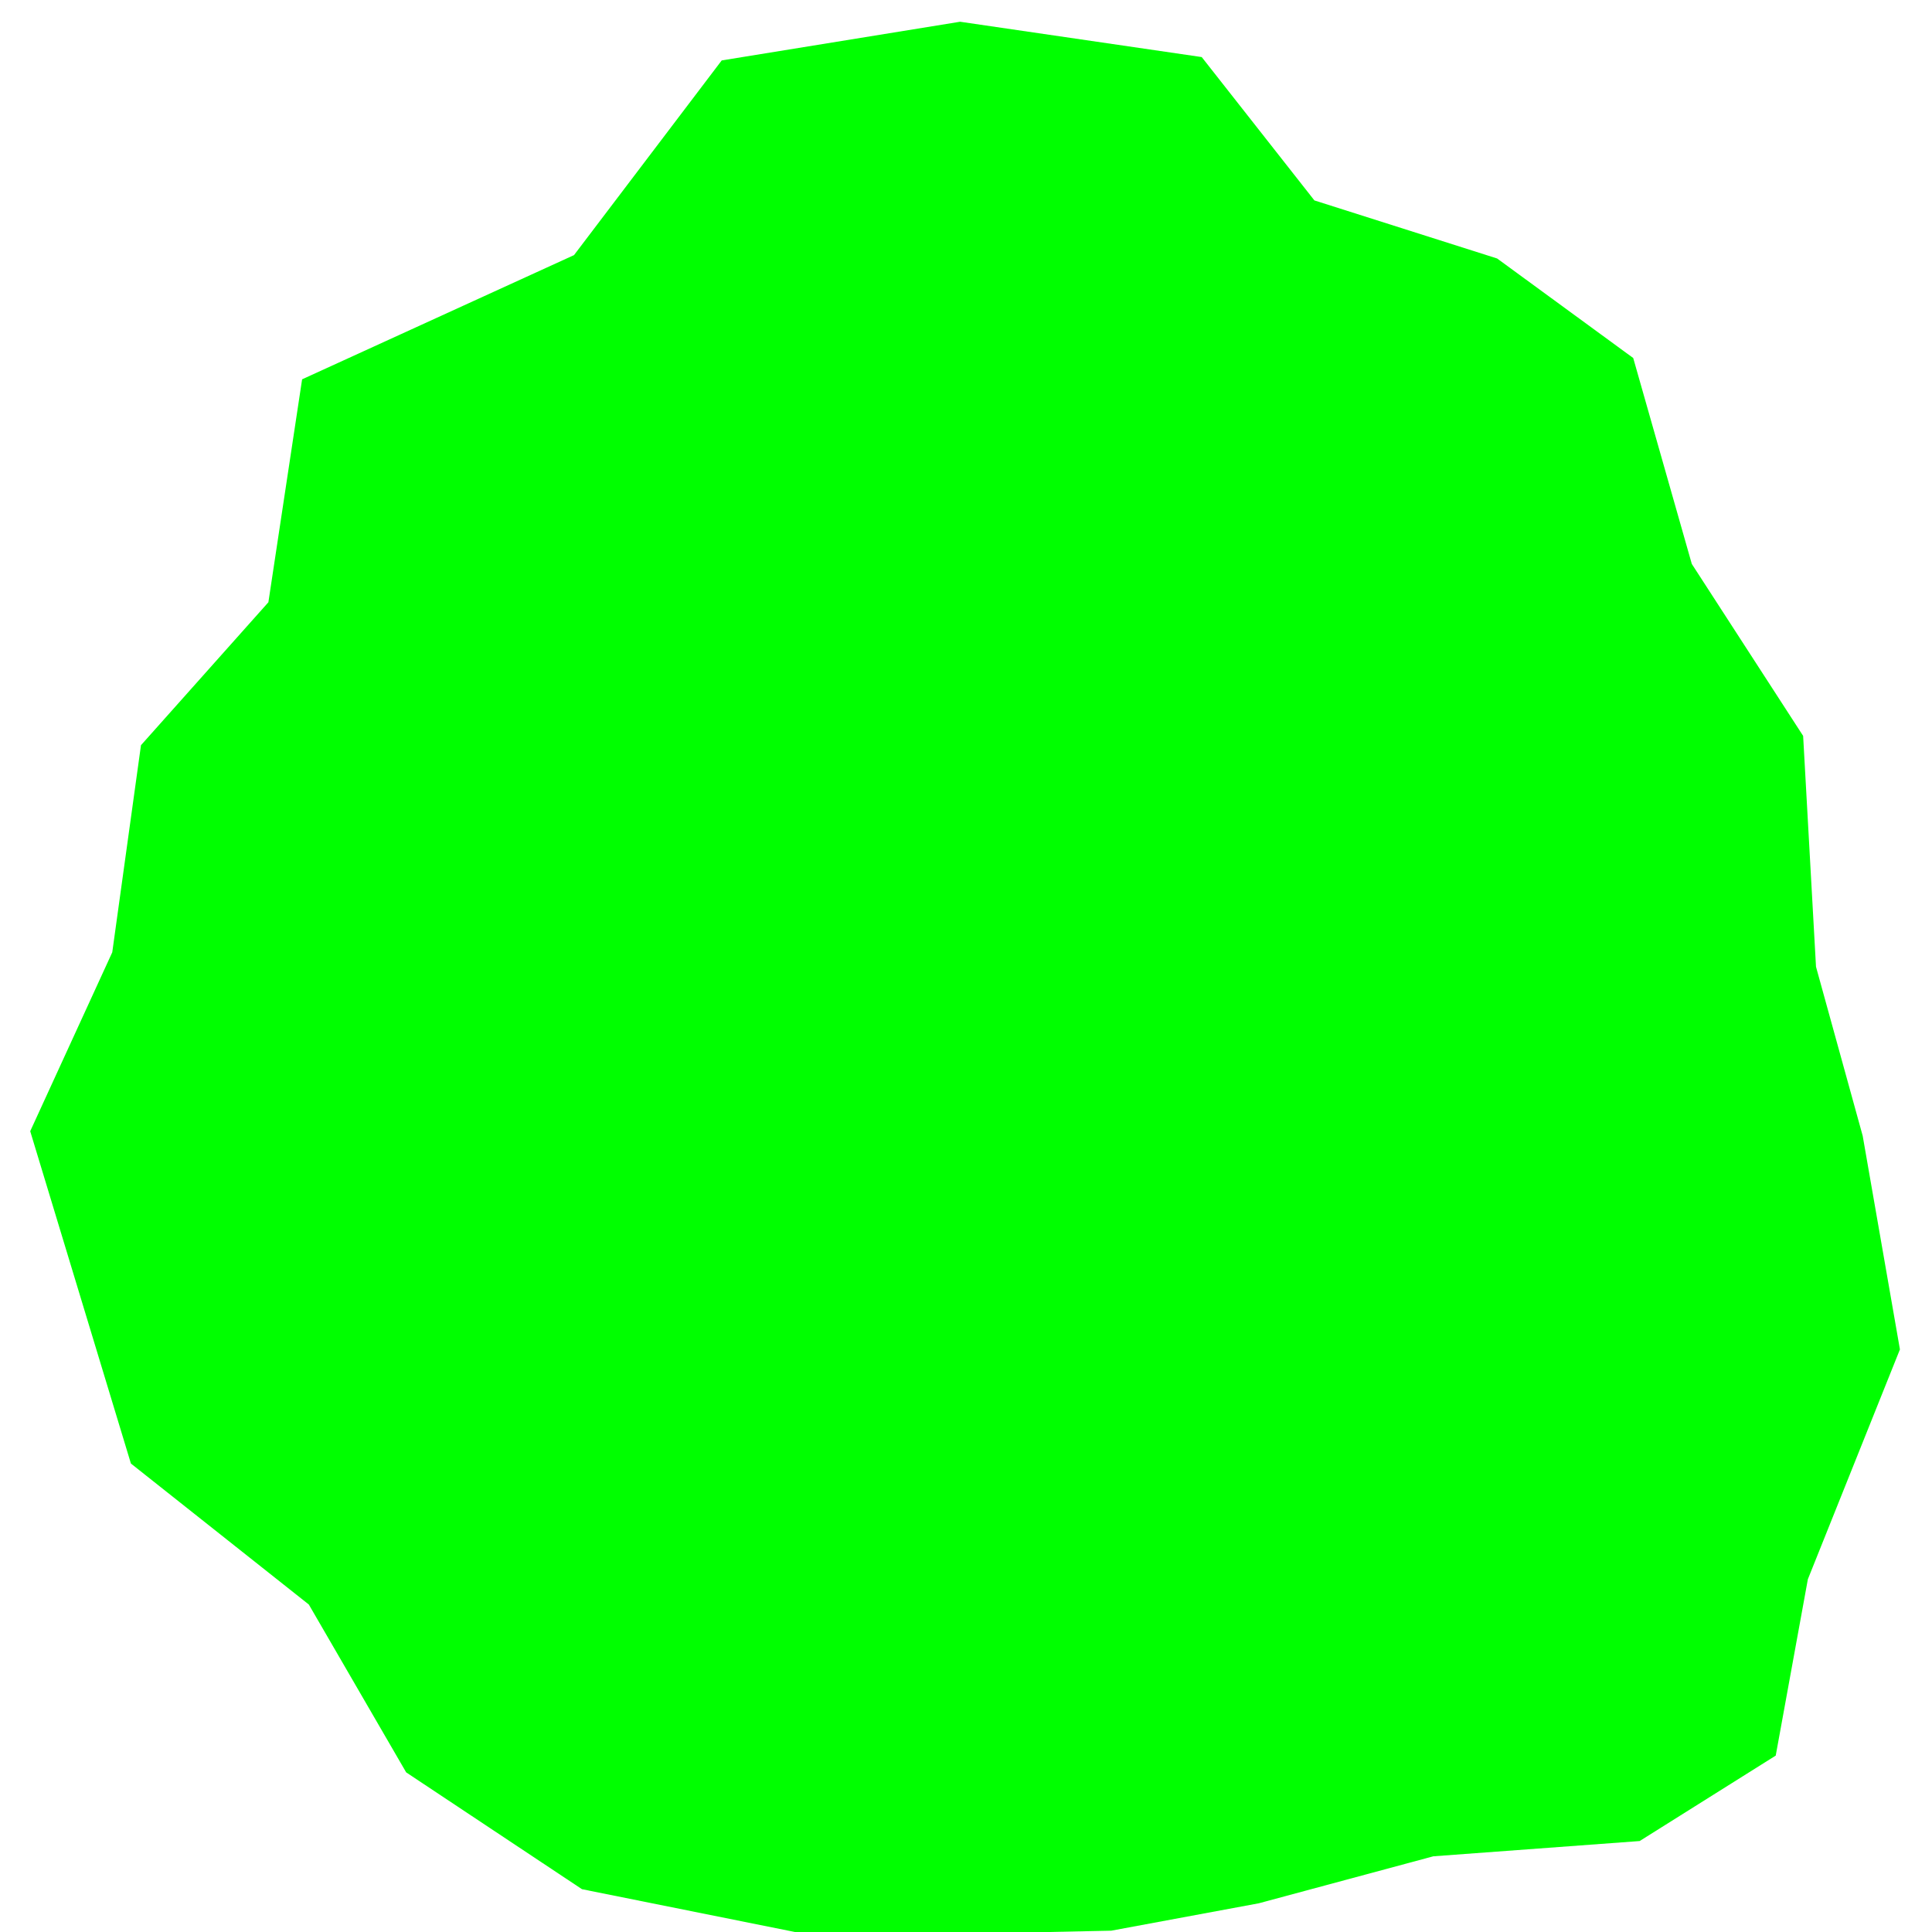 <?xml version="1.0" encoding="UTF-8" standalone="no"?>
<!-- Created with Inkscape (http://www.inkscape.org/) -->

<svg
   width="210mm"
   height="210mm"
   viewBox="0 0 210 210"
   version="1.1"
   id="svg440"
   inkscape:version="1.2 (dc2aedaf03, 2022-05-15)"
   sodipodi:docname="blob.svg"
   xmlns:inkscape="http://www.inkscape.org/namespaces/inkscape"
   xmlns:sodipodi="http://sodipodi.sourceforge.net/DTD/sodipodi-0.dtd"
   xmlns="http://www.w3.org/2000/svg"
   xmlns:svg="http://www.w3.org/2000/svg">
  <sodipodi:namedview
     id="namedview442"
     pagecolor="#ffffff"
     bordercolor="#000000"
     borderopacity="0.25"
     inkscape:showpageshadow="2"
     inkscape:pageopacity="0.0"
     inkscape:pagecheckerboard="0"
     inkscape:deskcolor="#d1d1d1"
     inkscape:document-units="mm"
     showgrid="false"
     inkscape:zoom="0.72515432"
     inkscape:cx="397.15684"
     inkscape:cy="562.63886"
     inkscape:window-width="1920"
     inkscape:window-height="1009"
     inkscape:window-x="1592"
     inkscape:window-y="-8"
     inkscape:window-maximized="1"
     inkscape:current-layer="layer1" />
  <defs
     id="defs437" />
  <g
     inkscape:label="Layer 1"
     inkscape:groupmode="layer"
     id="layer1">
    <path
       style="fill:#00ff00;stroke-width:0.265"
       d="M 89.027,210.527 63.258,205.347 44.149,192.649 33.568,174.405 14.23,159.081 3.284,122.959 12.202,103.512 15.324,81 29.172,65.464 32.838,41.23 62.392,27.73 78.446,6.568 104.358,2.363 l 26.264,3.84 12.247,15.581 19.861,6.311 14.794,10.819 6.368,22.384 12.101,18.689 1.399,25.095 5.074,18.374 4.048,23.22 -10.007,24.98 -3.493,19.169 -14.79,9.287 -22.426,1.659 -18.973,5.108 -16.035,2.977 z"
       id="path444"
       sodipodi:nodetypes="ccccccccccccccccccccccccccccc" />
  </g>
</svg>
